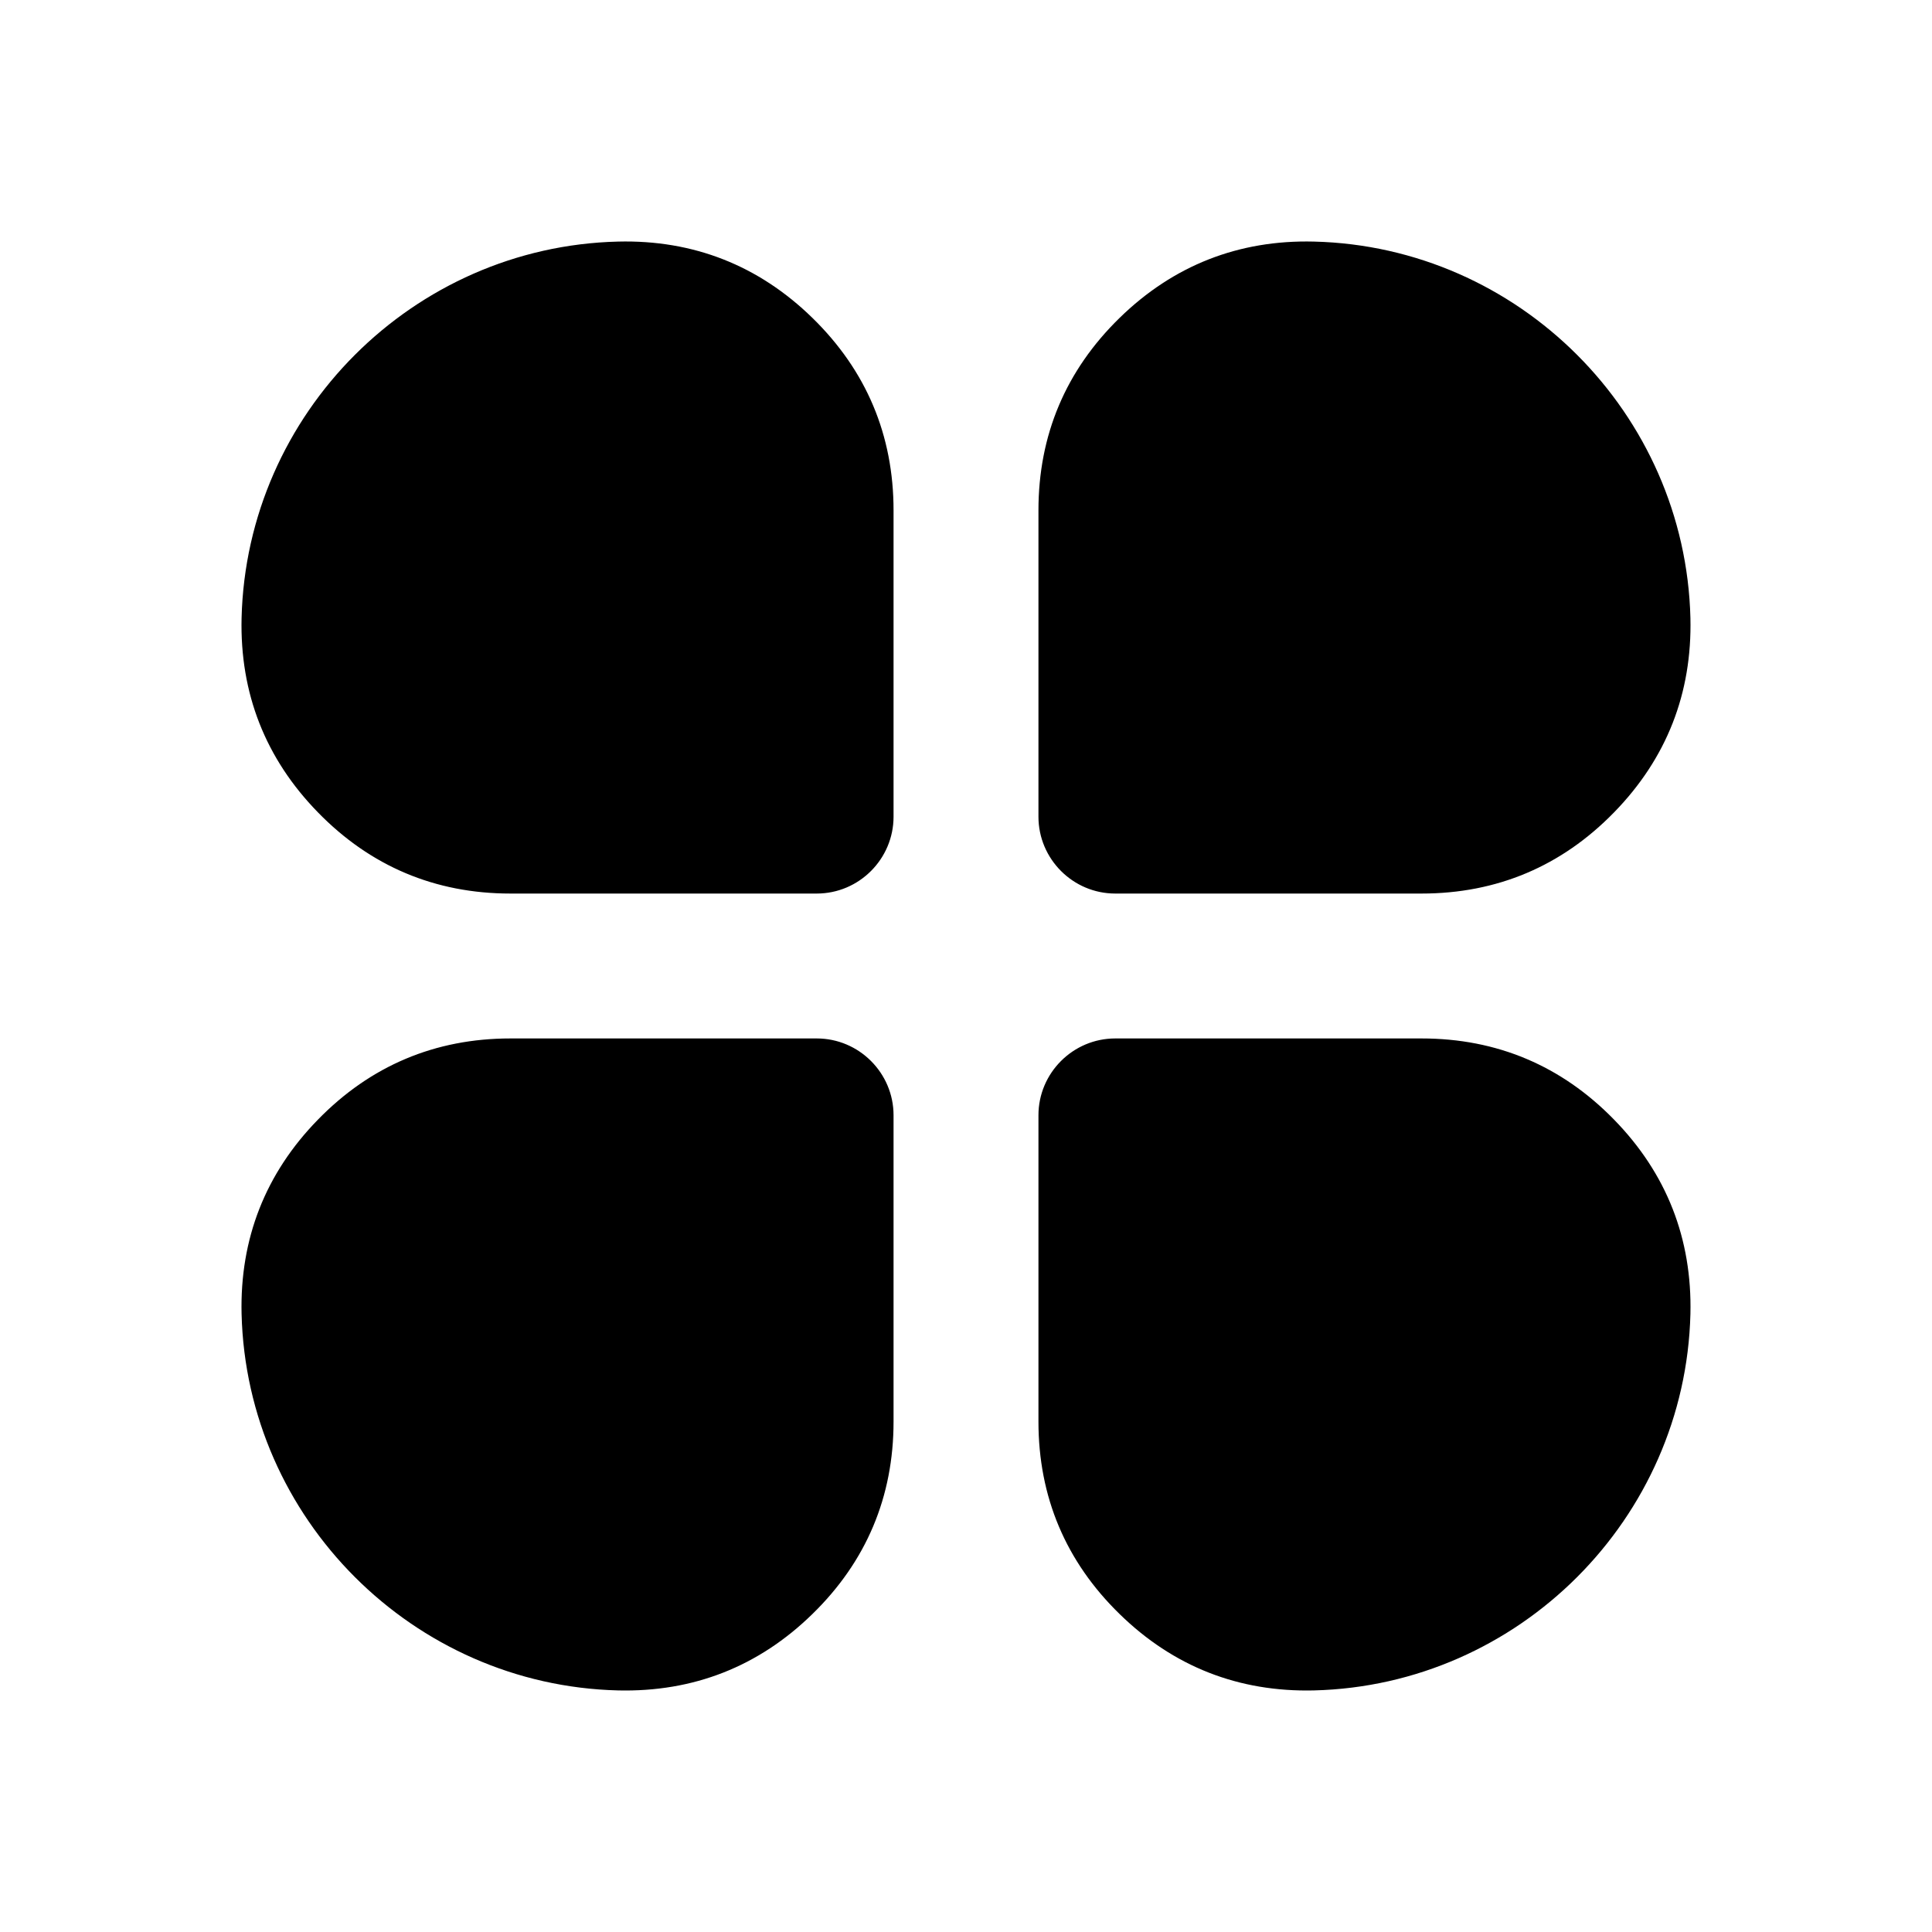 <svg stroke-width= "1.5px" width="24" height="24" viewBox="0 0 24 24" fill="none" xmlns="http://www.w3.org/2000/svg">
<path d="M3.95 10.092C3.297 9.423 2.979 8.612 3.001 7.677C3.064 5.133 5.133 3.063 7.678 3.001C8.612 2.978 9.424 3.297 10.092 3.949C10.761 4.602 11.1 5.405 11.1 6.34V10.145C11.1 10.671 10.671 11.1 10.146 11.1H6.34C5.406 11.1 4.602 10.761 3.95 10.092Z" fill="black"/>
<path d="M20.999 7.677C20.936 5.133 18.867 3.063 16.322 3.001C15.388 2.978 14.576 3.297 13.908 3.949C13.239 4.602 12.9 5.405 12.9 6.34V10.145C12.9 10.671 13.329 11.1 13.854 11.1H17.66C18.594 11.1 19.398 10.761 20.05 10.092C20.703 9.423 21.021 8.612 20.999 7.677Z" fill="black"/>
<path d="M20.999 16.322C20.936 18.867 18.867 20.936 16.322 20.999C15.388 21.021 14.576 20.703 13.908 20.05C13.239 19.398 12.9 18.594 12.9 17.66V13.854C12.9 13.329 13.329 12.9 13.854 12.9H17.66C18.594 12.9 19.398 13.239 20.05 13.908C20.703 14.576 21.021 15.388 20.999 16.322Z" fill="black"/>
<path d="M3.001 16.322C3.064 18.867 5.133 20.936 7.678 20.999C8.612 21.021 9.424 20.703 10.092 20.05C10.761 19.398 11.1 18.594 11.1 17.66V13.854C11.1 13.329 10.671 12.9 10.146 12.9H6.34C5.406 12.9 4.602 13.239 3.95 13.908C3.297 14.576 2.979 15.388 3.001 16.322Z" fill="black"/>
</svg>
